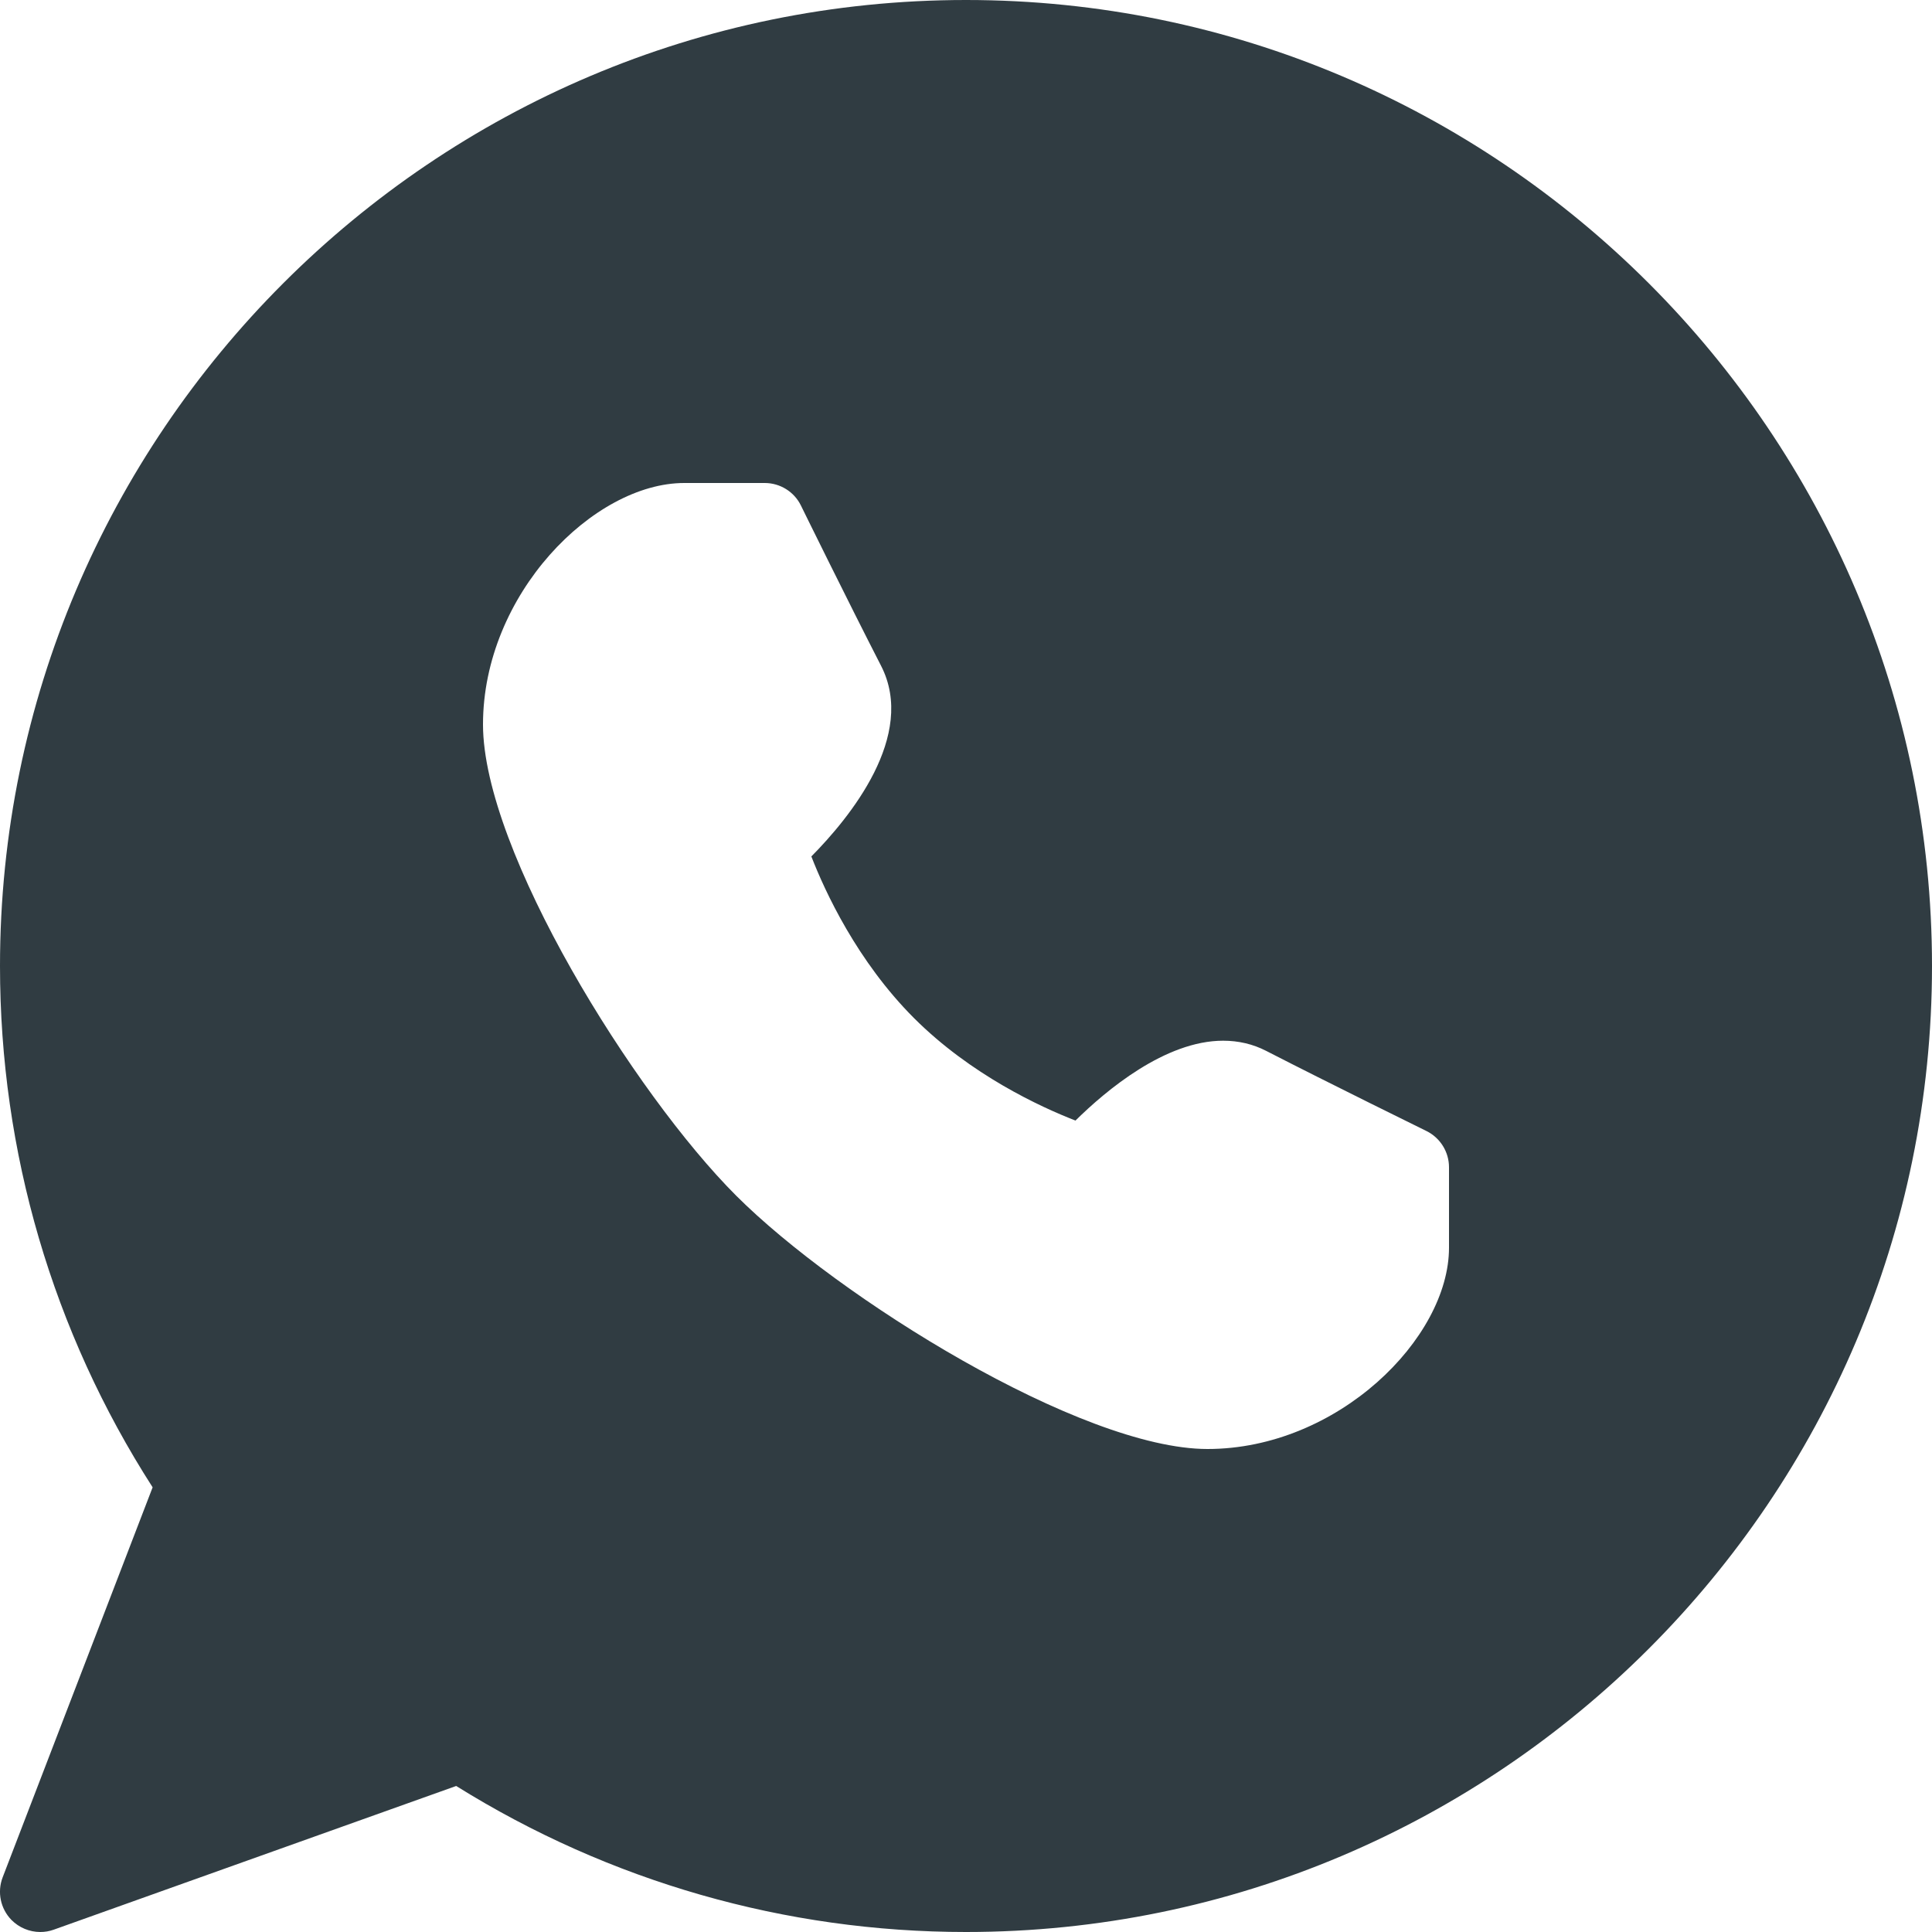 <?xml version="1.0" encoding="iso-8859-1"?>
<!-- Generator: Adobe Illustrator 21.0.0, SVG Export Plug-In . SVG Version: 6.00 Build 0)  -->
<svg version="1.1" id="Layer_1" xmlns="http://www.w3.org/2000/svg" xmlns:xlink="http://www.w3.org/1999/xlink" x="0px" y="0px"
	 viewBox="0 0 24 24" enable-background="new 0 0 24 24" xml:space="preserve">
<path fill="#303C42" d="M12,0C5.383,0,0,5.383,0,12c0,2.31,0.655,4.543,1.896,6.476
	l-1.863,4.845c-0.07,0.183-0.027,0.389,0.109,0.529C0.238,23.947,0.368,24,0.5,24
	c0.057,0,0.113-0.009,0.168-0.029l4.999-1.785C7.572,23.374,9.756,24,12,24
	c6.617,0,12-5.383,12-12S18.617,0,12,0z M18,15.5c0,1.125-1.384,2.5-3,2.5
	c-1.57,0-4.586-1.879-5.854-3.146S6,10.57,6,9c0-1.616,1.375-3,2.5-3h1
	c0.19,0,0.365,0.108,0.449,0.279c0,0.001,0.602,1.225,0.996,1.992
	c0.445,0.868-0.39,1.887-0.866,2.368c0.169,0.436,0.568,1.3,1.274,2.007
	c0.707,0.707,1.572,1.105,2.007,1.274c0.381-0.376,1.115-0.992,1.834-0.992
	c0.191,0,0.371,0.042,0.534,0.126c0.768,0.395,1.992,0.996,1.992,0.996
	C17.892,14.135,18,14.31,18,14.5V15.5z"/>
<g>
</g>
<g>
</g>
<g>
</g>
<g>
</g>
<g>
</g>
<g>
</g>
<g>
</g>
<g>
</g>
<g>
</g>
<g>
</g>
<g>
</g>
<g>
</g>
<g>
</g>
<g>
</g>
<g>
</g>
</svg>
